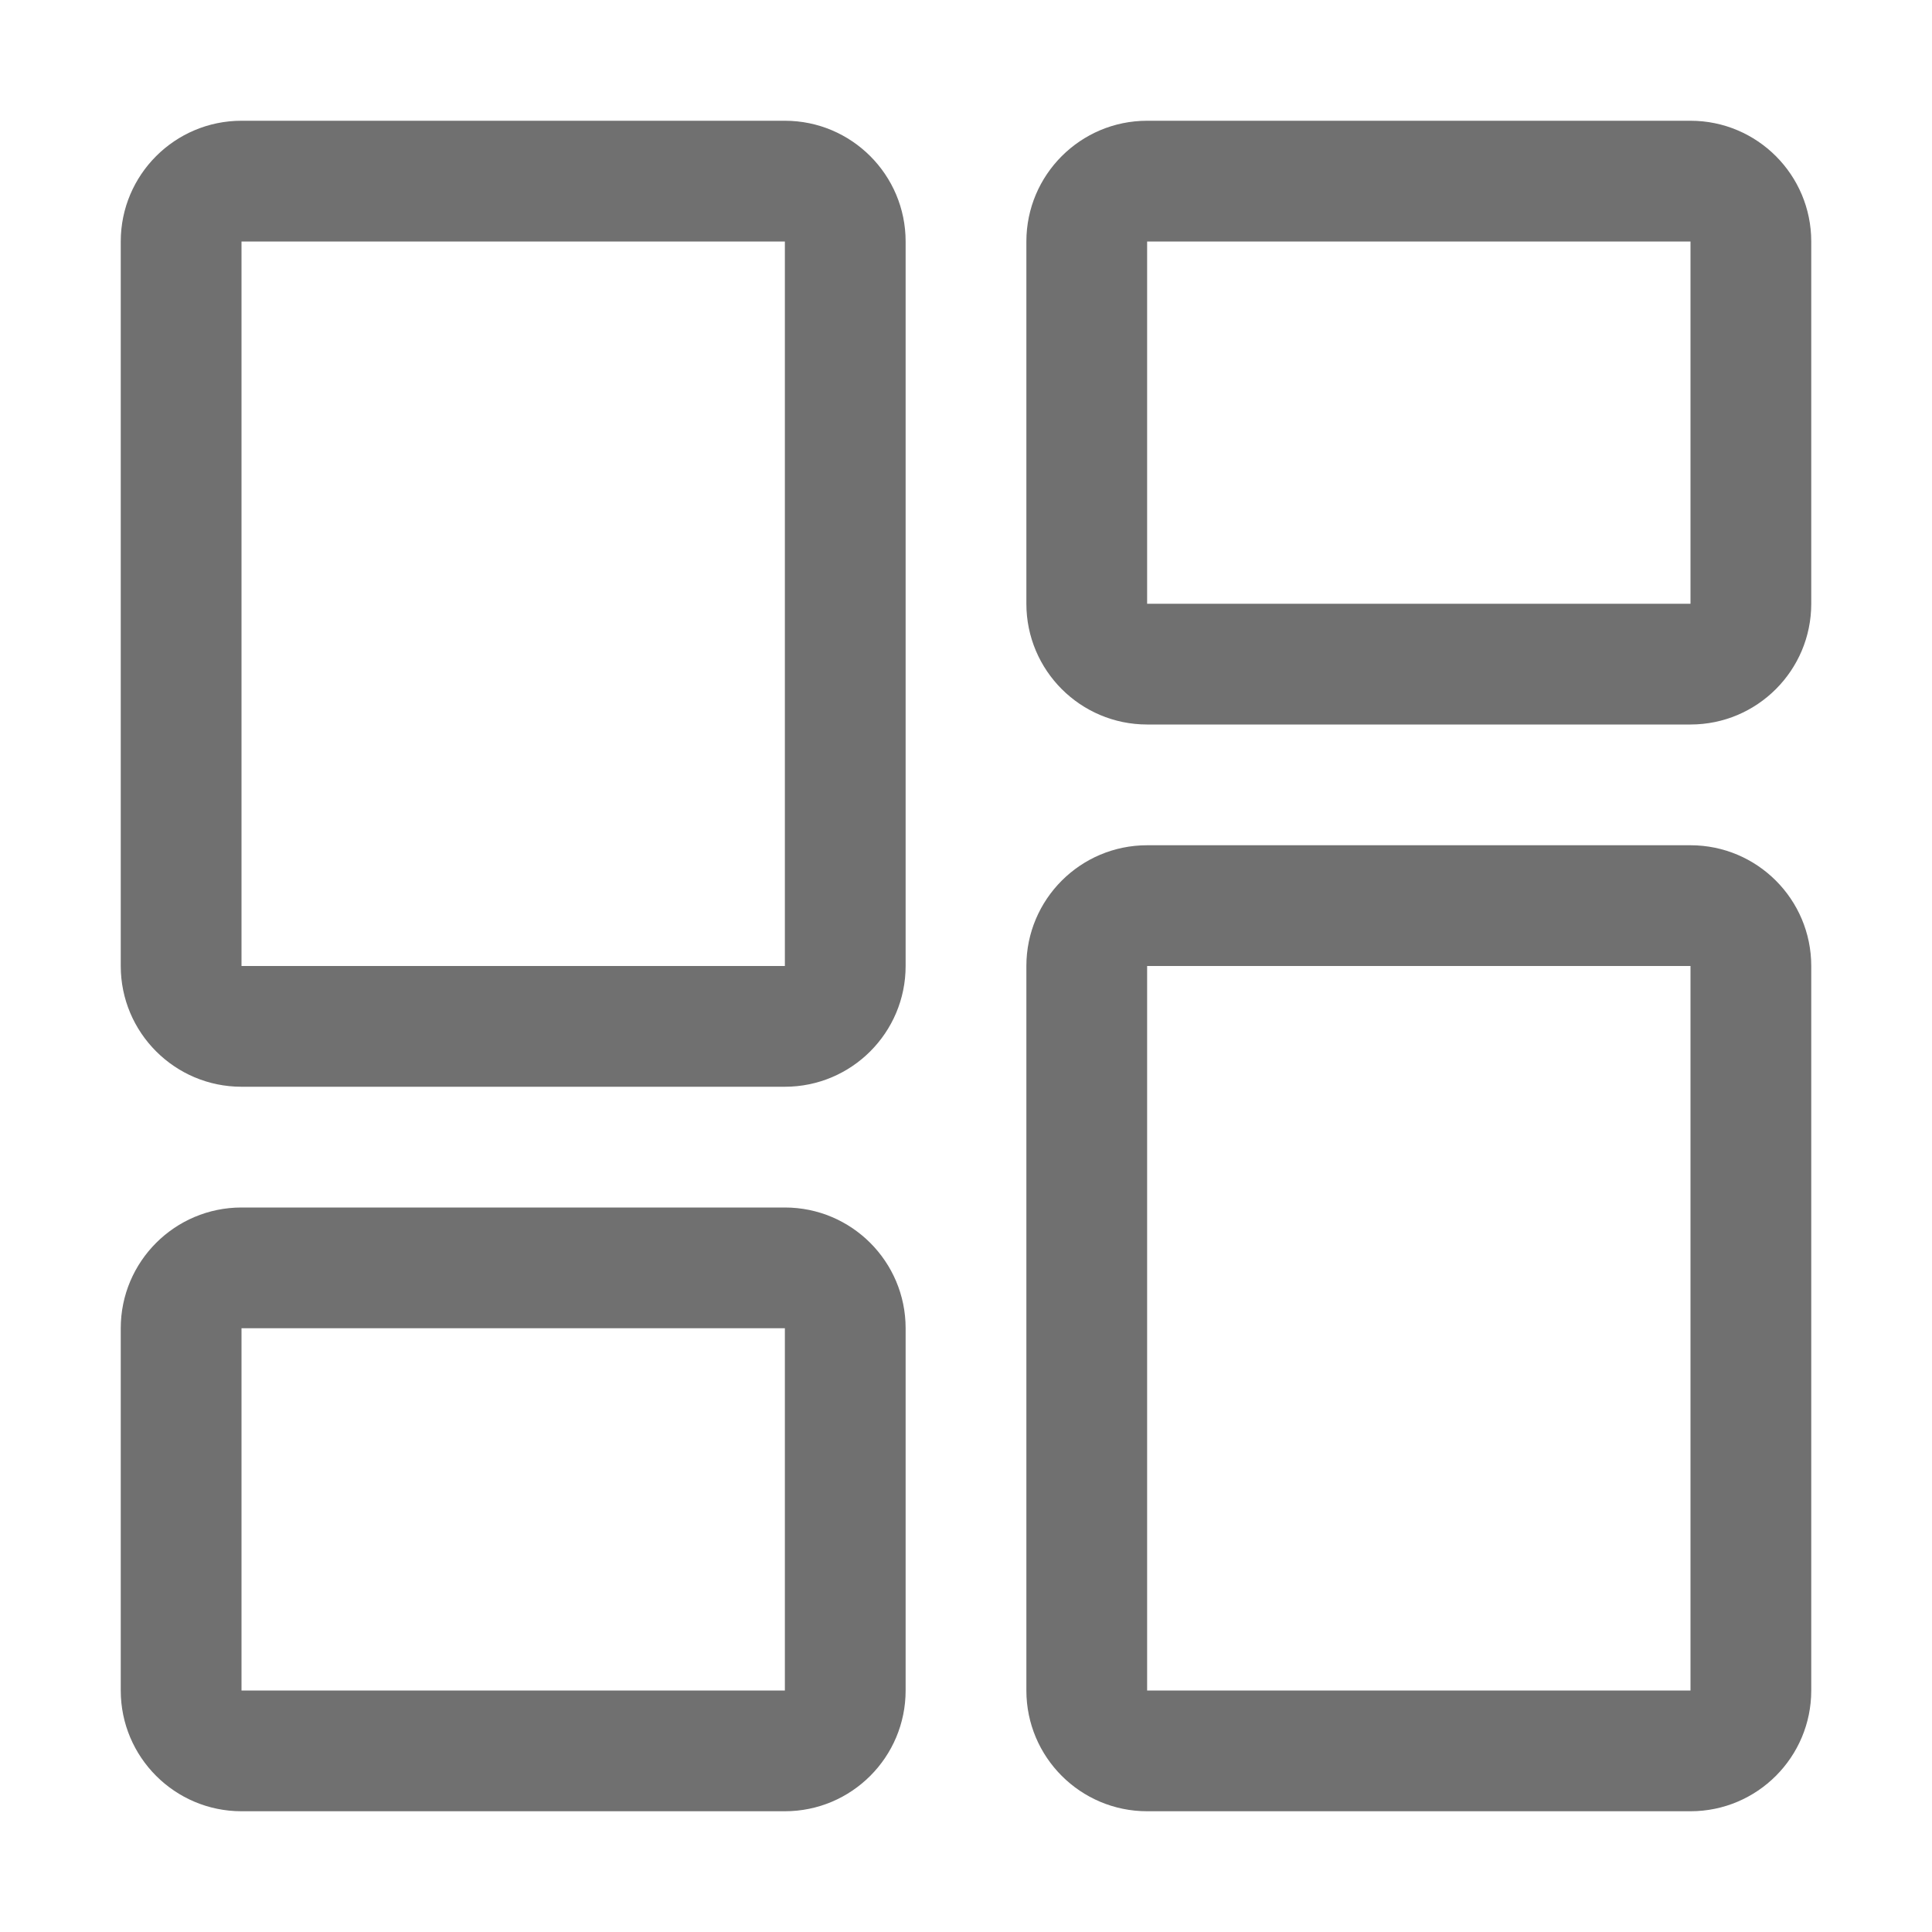 <svg width="16" height="16" viewBox="0 0 16 16" fill="none" xmlns="http://www.w3.org/2000/svg">
<path fill-rule="evenodd" clip-rule="evenodd" d="M6.5 2H2L2 8H6.5V2ZM2 1C1.448 1 1 1.448 1 2V8C1 8.552 1.448 9 2 9H6.5C7.052 9 7.5 8.552 7.5 8V2C7.5 1.448 7.052 1 6.5 1H2Z" fill="#707070"/>
<path fill-rule="evenodd" clip-rule="evenodd" d="M6.5 14H2L2 11H6.5V14ZM2 15C1.448 15 1 14.552 1 14V11C1 10.448 1.448 10 2 10H6.5C7.052 10 7.5 10.448 7.5 11V14C7.5 14.552 7.052 15 6.5 15H2Z" fill="#707070"/>
<path fill-rule="evenodd" clip-rule="evenodd" d="M14 8H9.5V14H14V8ZM9.5 7C8.948 7 8.5 7.448 8.5 8V14C8.5 14.552 8.948 15 9.5 15H14C14.552 15 15 14.552 15 14V8C15 7.448 14.552 7 14 7H9.5Z" fill="#707070"/>
<path fill-rule="evenodd" clip-rule="evenodd" d="M14 5H9.5V2H14V5ZM9.5 6C8.948 6 8.5 5.552 8.5 5V2C8.5 1.448 8.948 1 9.5 1H14C14.552 1 15 1.448 15 2V5C15 5.552 14.552 6 14 6H9.5Z" fill="#707070"/>
</svg>
